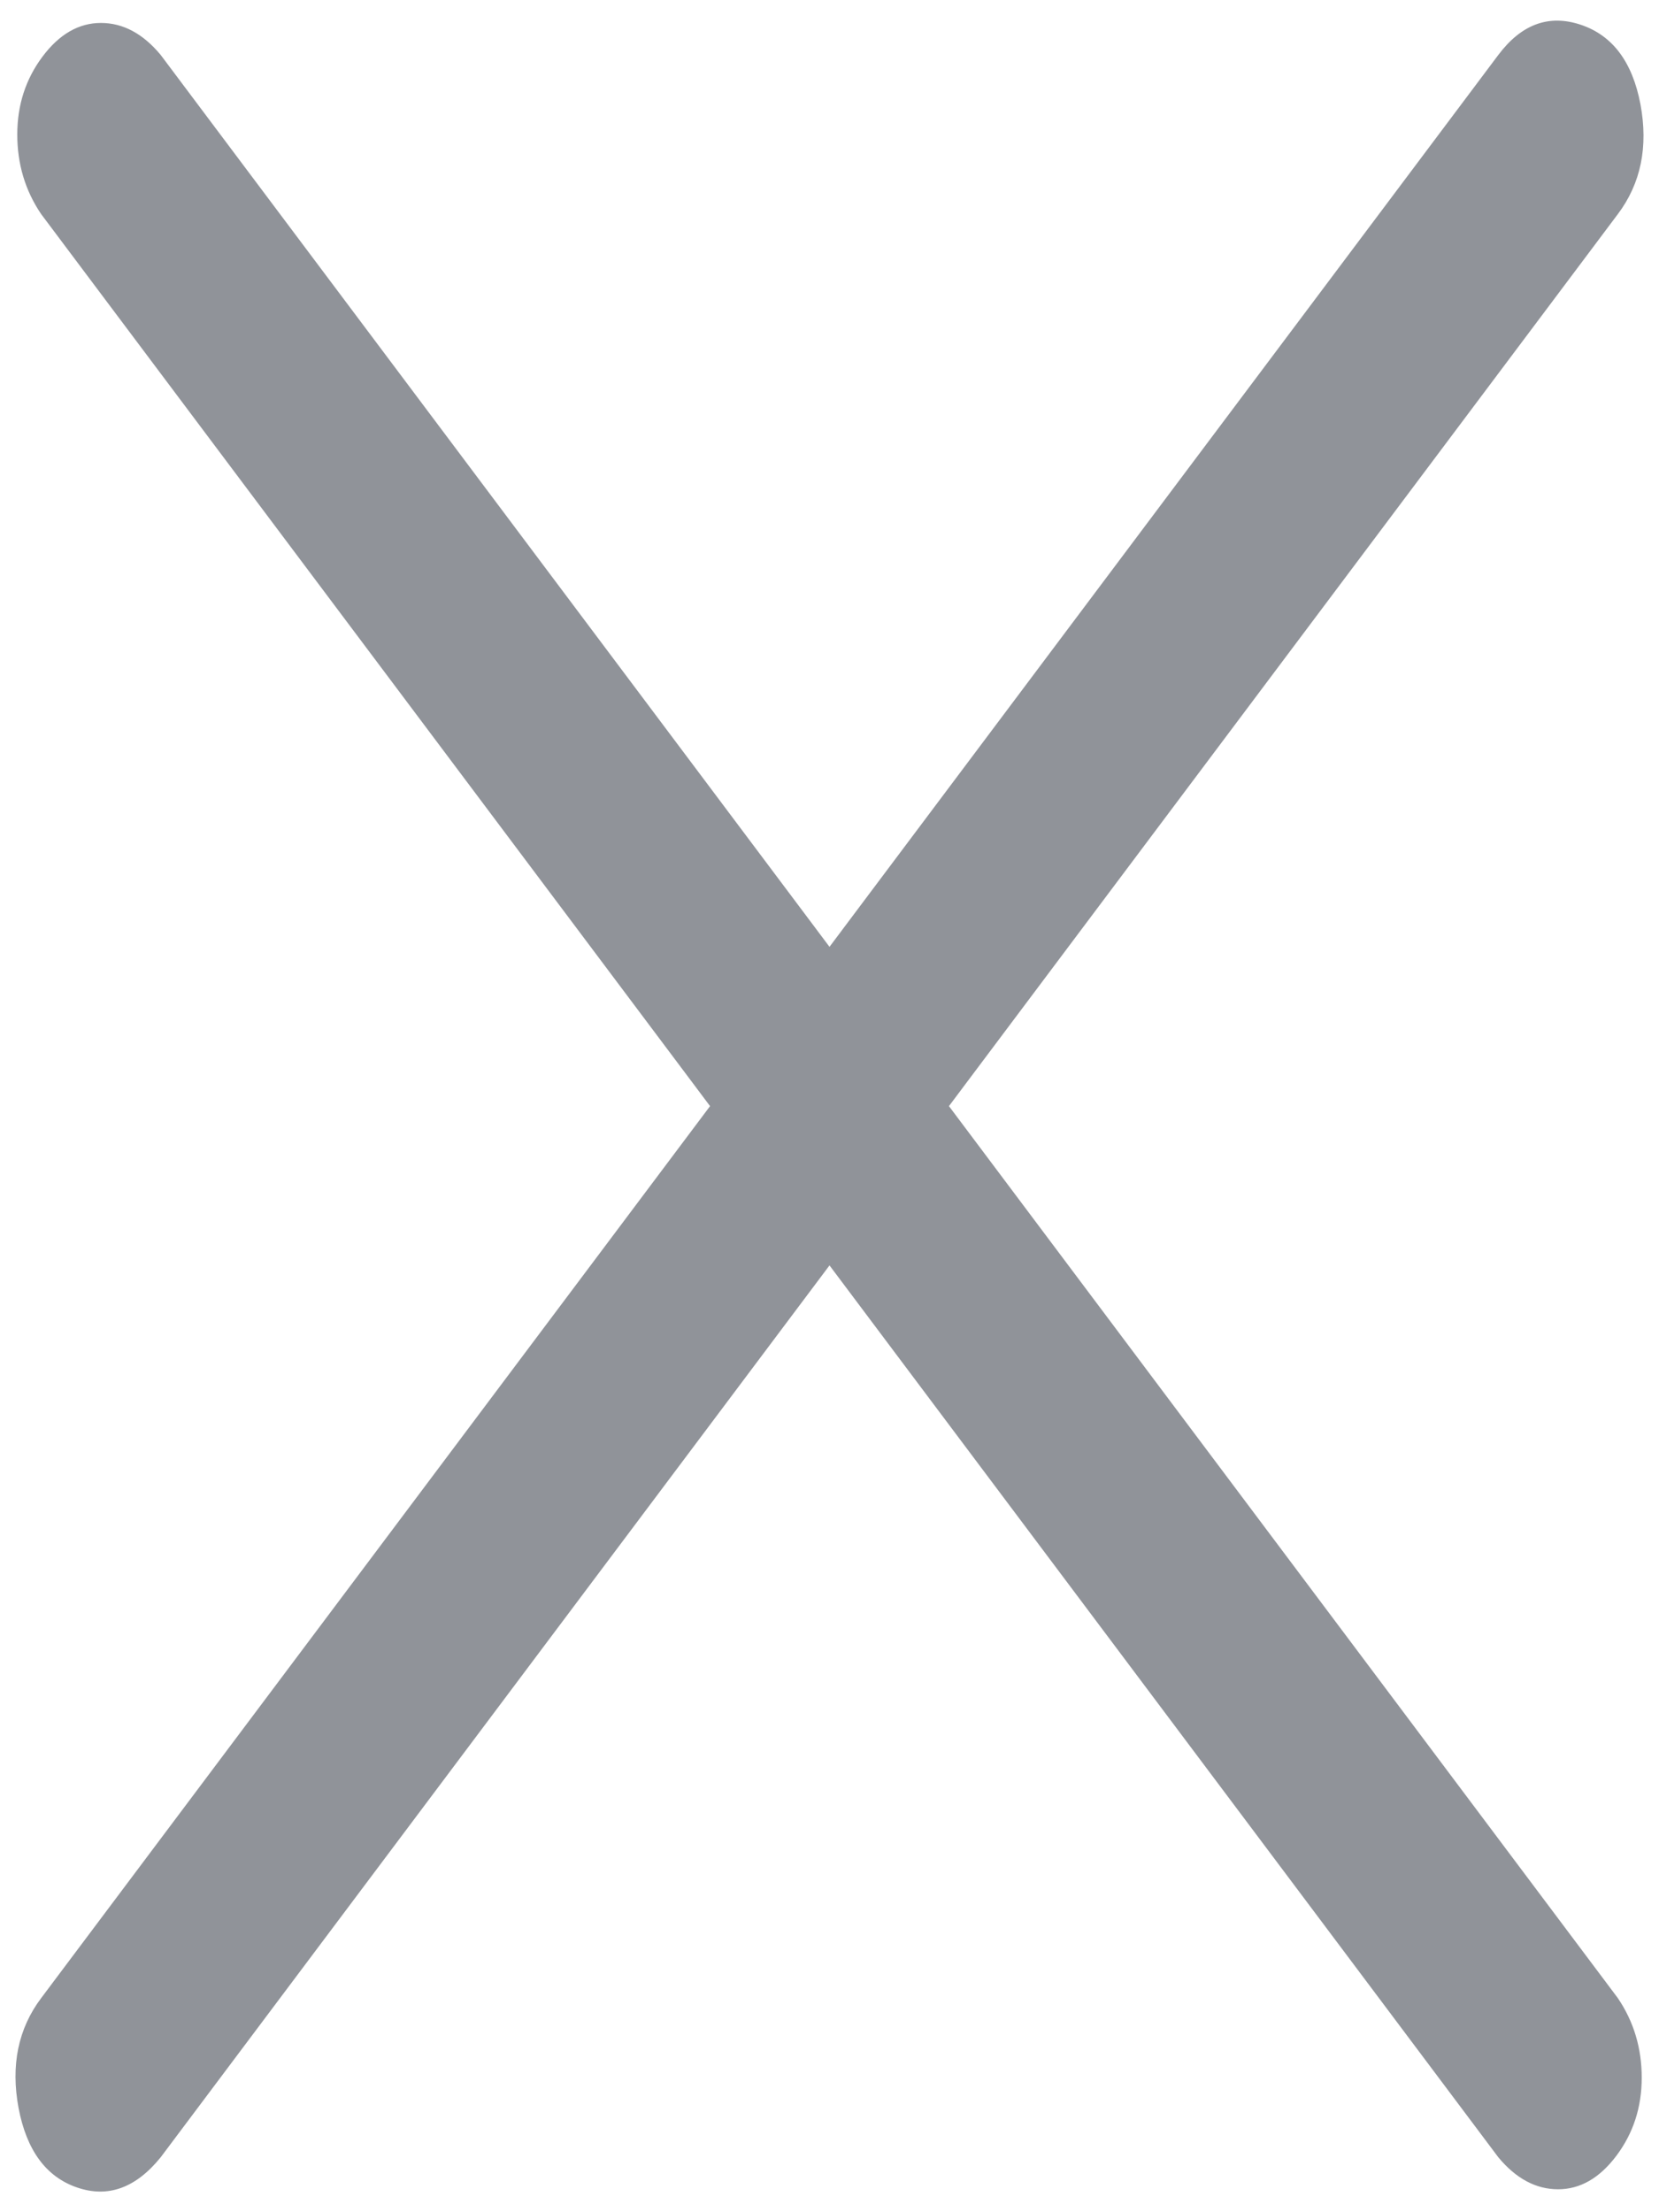 ﻿<?xml version="1.0" encoding="utf-8"?>
<svg version="1.1" xmlns:xlink="http://www.w3.org/1999/xlink" width="12px" height="16px" xmlns="http://www.w3.org/2000/svg">
  <g transform="matrix(1 0 0 1 -412 -28 )">
    <path d="M 11.434 0.179  C 11.203 0.102  11.005 0.175  10.838 0.397  L 6 6.848  L 1.162 0.397  C 1.034 0.243  0.89 0.166  0.73 0.166  C 0.57 0.166  0.429 0.247  0.307 0.41  C 0.186 0.572  0.125 0.759  0.125 0.973  C 0.125 1.186  0.182 1.378  0.298 1.549  L 5.136 8  L 0.298 14.451  C 0.131 14.673  0.077 14.938  0.134 15.245  C 0.192 15.552  0.333 15.744  0.557 15.821  C 0.781 15.898  0.982 15.825  1.162 15.603  L 6 9.152  L 10.838 15.603  C 10.966 15.757  11.11 15.834  11.27 15.834  C 11.43 15.834  11.571 15.753  11.693 15.59  C 11.814 15.428  11.875 15.241  11.875 15.027  C 11.875 14.814  11.818 14.622  11.702 14.451  L 6.864 8  L 11.702 1.549  C 11.869 1.327  11.923 1.062  11.866 0.755  C 11.808 0.448  11.664 0.256  11.434 0.179  Z " fill-rule="nonzero" fill="#909399" stroke="none" transform="matrix(1 0 0 1 412 28 )" />
  </g>
</svg>